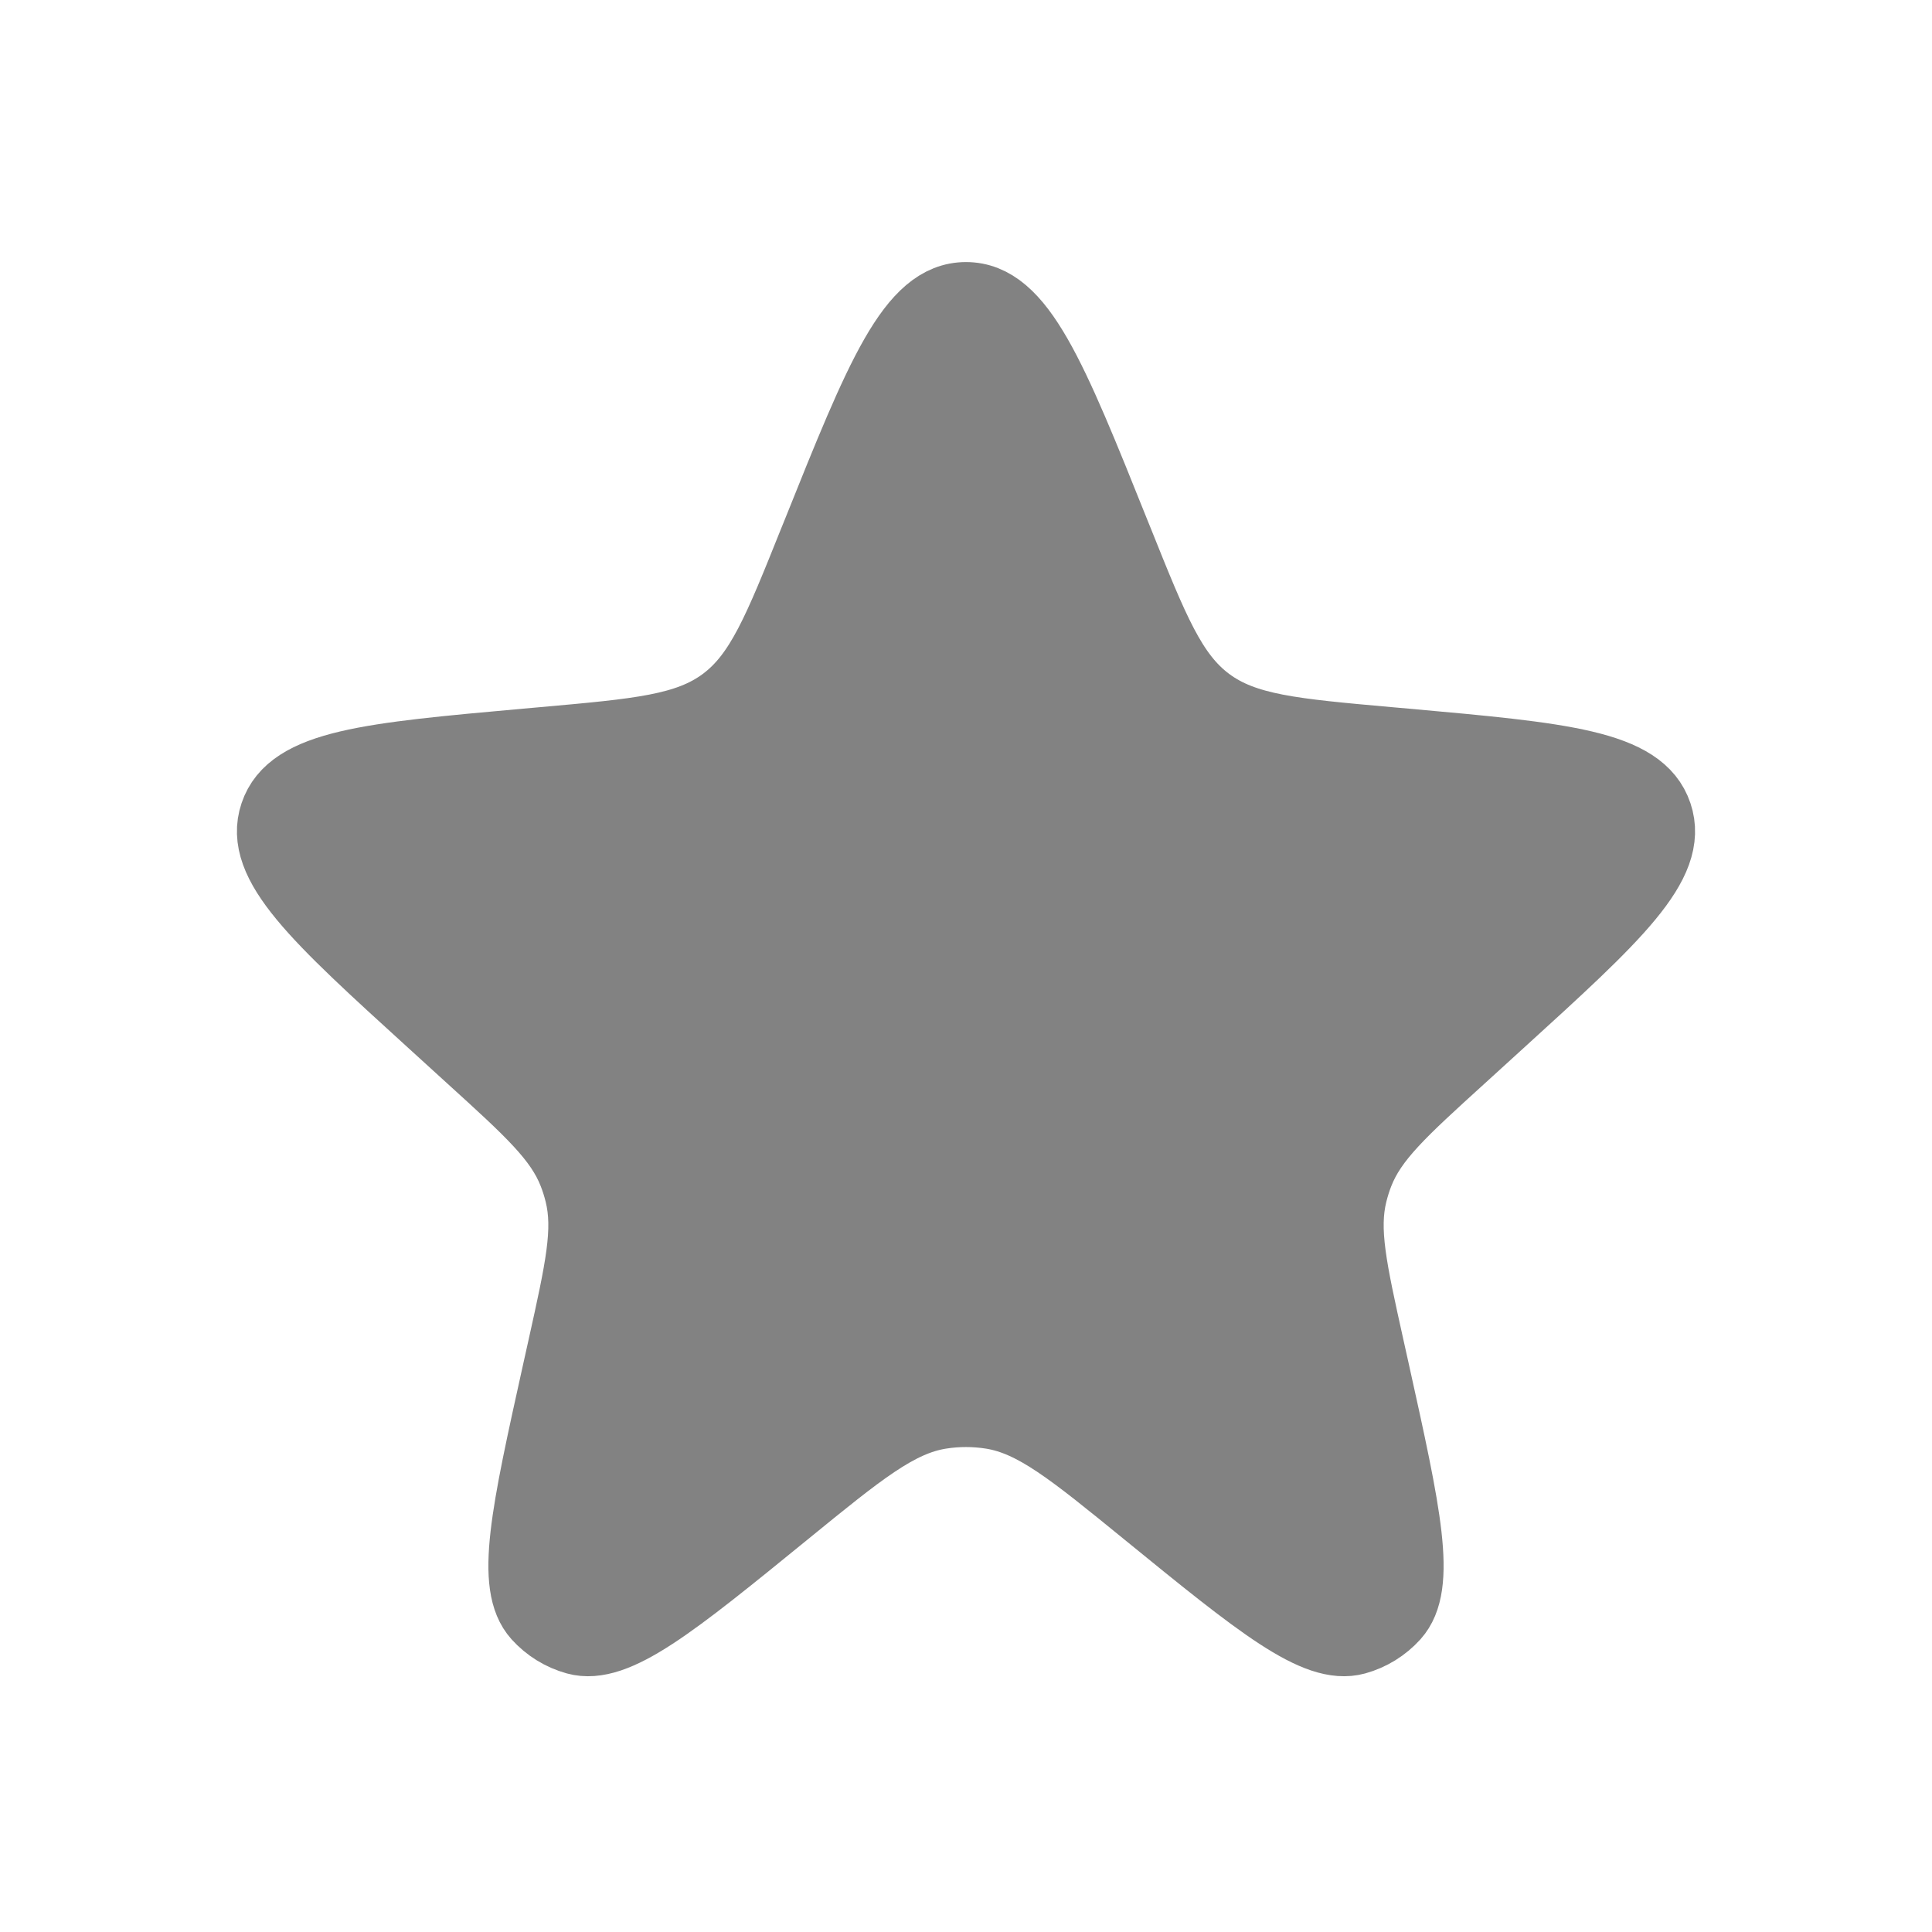 <svg width="24" height="24" viewBox="0 0 24 24" fill="none" xmlns="http://www.w3.org/2000/svg">
    <path
        d="M10.144 6.628C10.93 4.667 11.324 3.687 12 3.687C12.676 3.687 13.07 4.667 13.856 6.628L13.893 6.719C14.337 7.827 14.559 8.381 15.012 8.718C15.465 9.055 16.06 9.108 17.248 9.214L17.463 9.233C19.409 9.408 20.382 9.495 20.59 10.114C20.799 10.733 20.076 11.39 18.631 12.705L18.149 13.144C17.417 13.809 17.051 14.142 16.881 14.578C16.849 14.659 16.823 14.743 16.802 14.828C16.69 15.282 16.797 15.765 17.011 16.73L17.078 17.031C17.471 18.805 17.668 19.692 17.325 20.075C17.196 20.218 17.029 20.321 16.844 20.372C16.348 20.507 15.643 19.933 14.234 18.785C13.309 18.031 12.846 17.654 12.315 17.569C12.106 17.536 11.893 17.536 11.685 17.569C11.153 17.654 10.691 18.031 9.766 18.785C8.357 19.933 7.652 20.507 7.156 20.372C6.971 20.321 6.804 20.218 6.675 20.075C6.332 19.692 6.529 18.805 6.922 17.031L6.989 16.73C7.203 15.765 7.31 15.282 7.198 14.828C7.177 14.743 7.151 14.659 7.119 14.578C6.949 14.142 6.583 13.809 5.851 13.144L5.369 12.705C3.924 11.39 3.201 10.733 3.41 10.114C3.618 9.495 4.591 9.408 6.537 9.233L6.751 9.214C7.94 9.108 8.535 9.055 8.988 8.718C9.441 8.381 9.663 7.827 10.107 6.719L10.144 6.628Z"
        fill="#828282" stroke="#828282" stroke-width="0.863" />
</svg>  